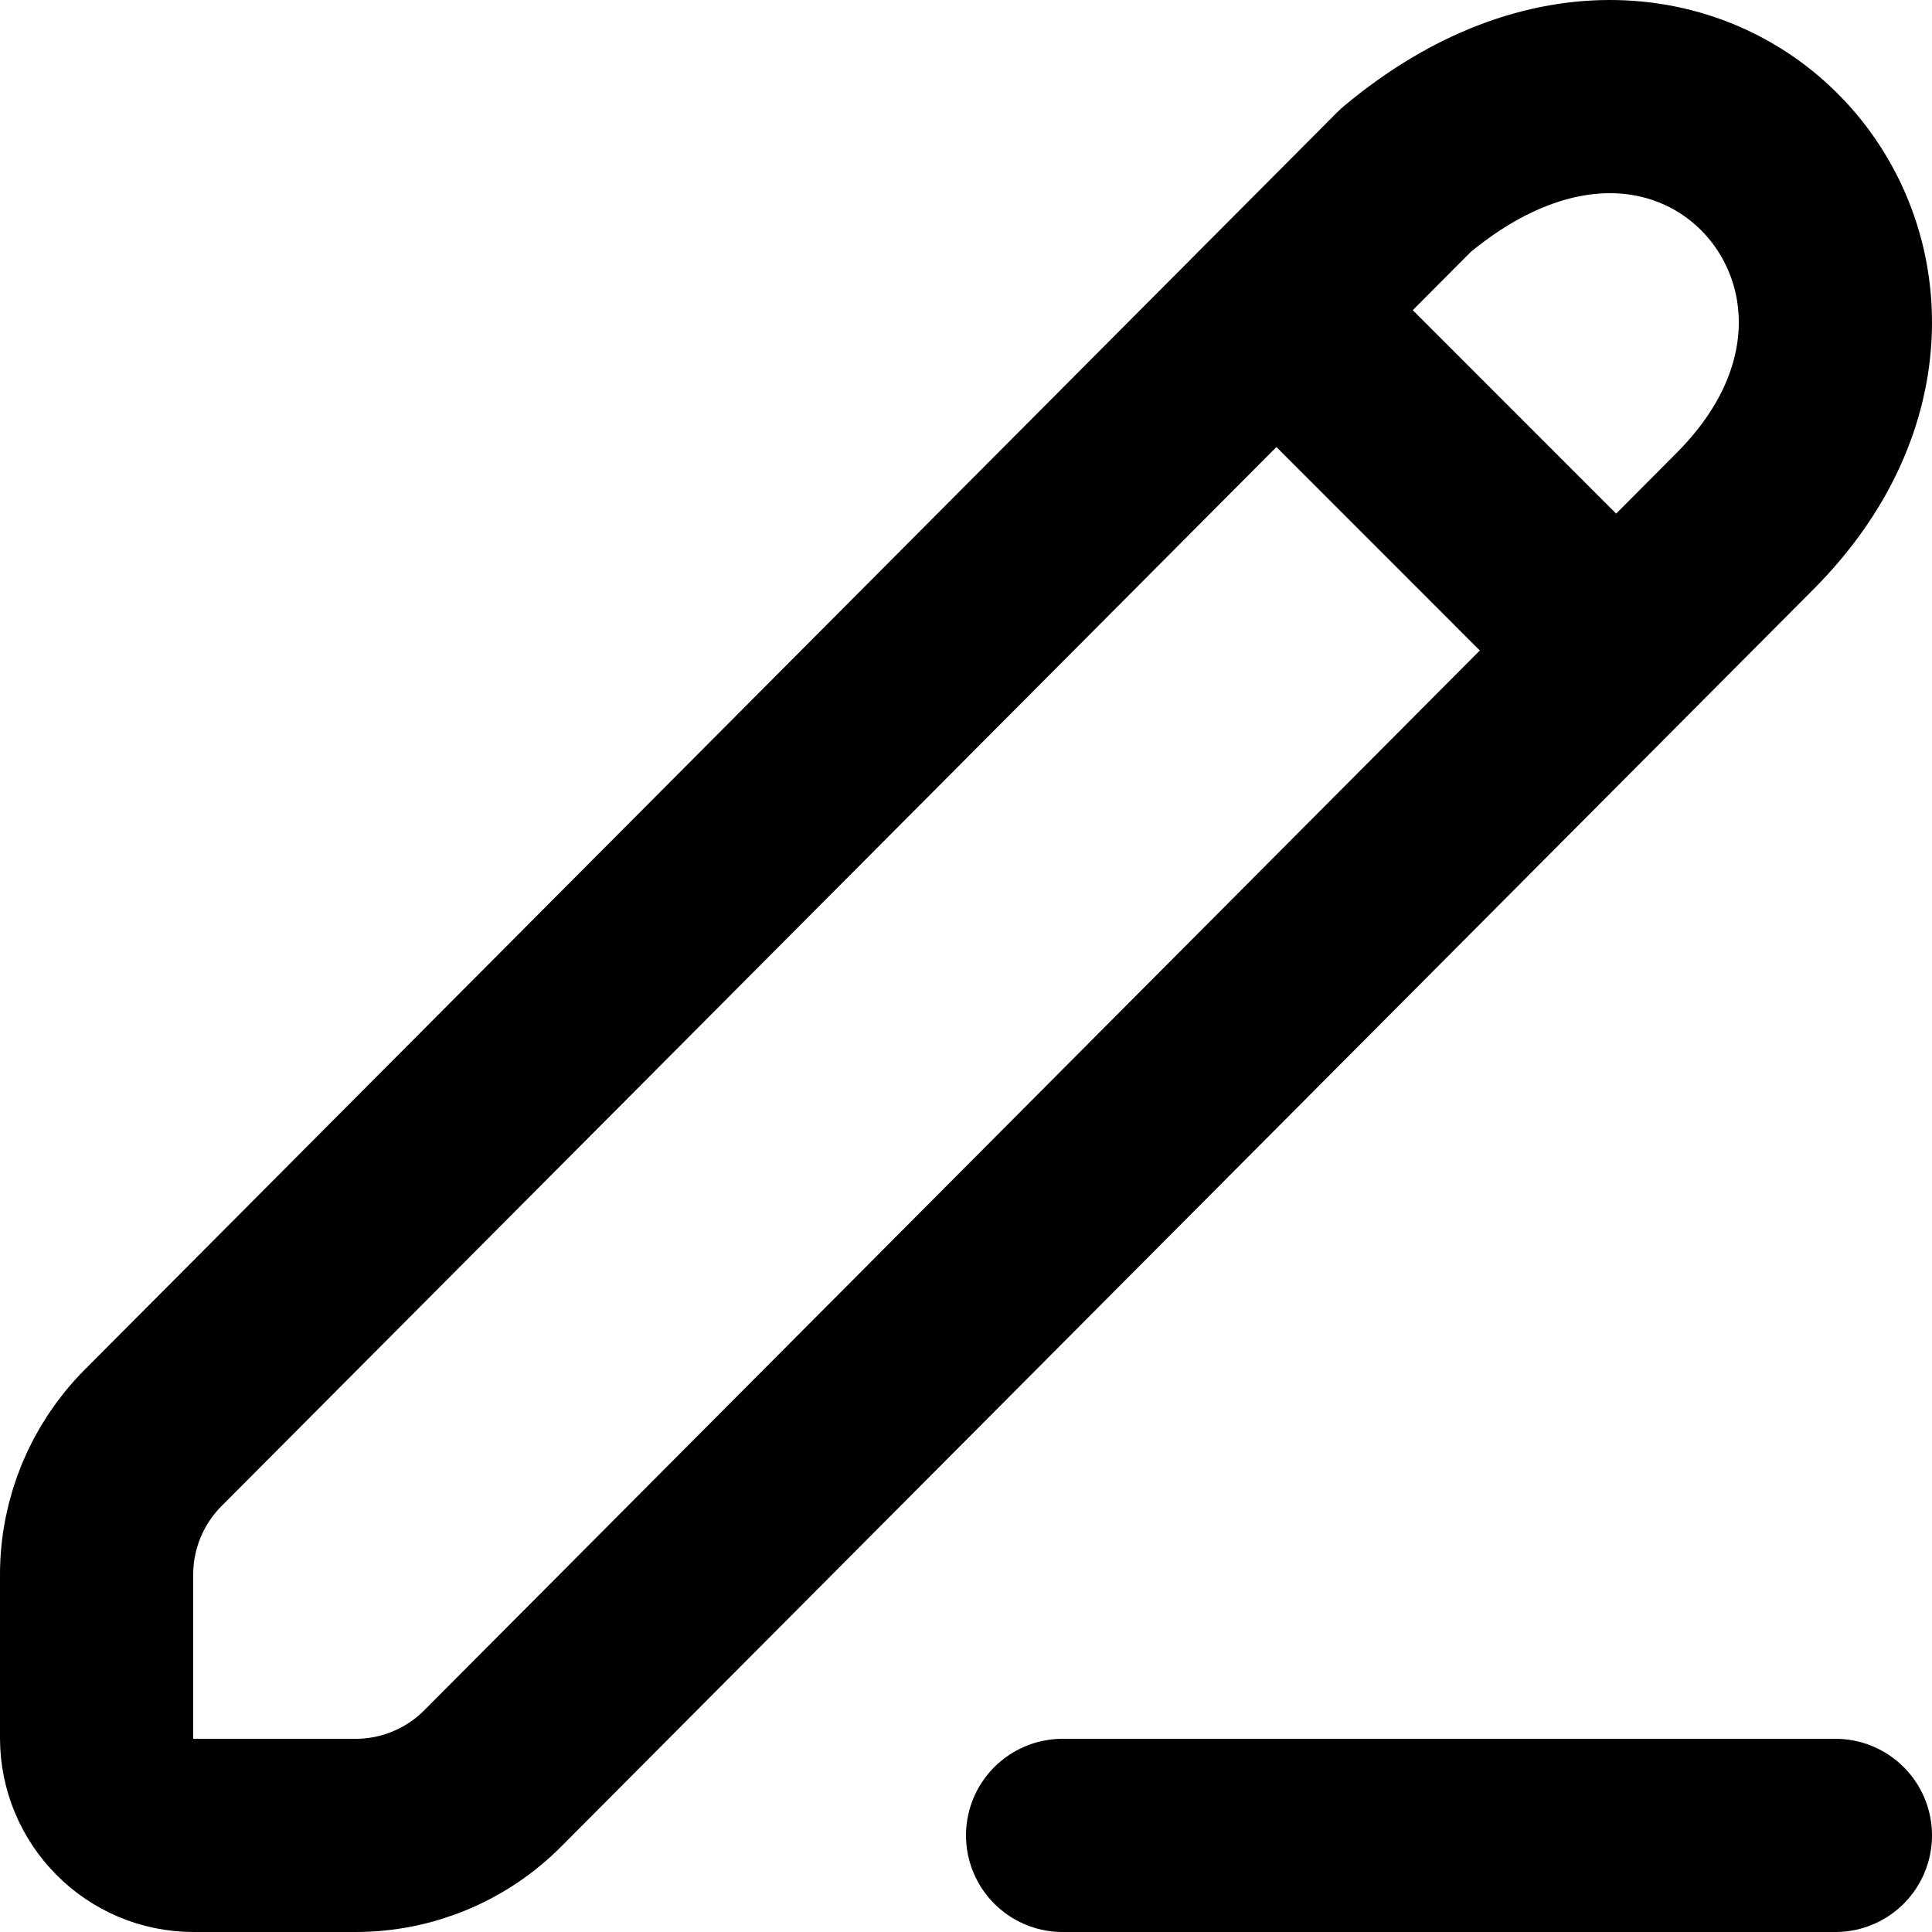 <svg width="20" height="20" viewBox="0 0 20 20" fill="none" xmlns="http://www.w3.org/2000/svg">
<path d="M11 19H19" stroke="black" stroke-width="2" stroke-linecap="round" stroke-linejoin="round"/>
<path d="M18.065 5.394L5.1 18.411C4.724 18.788 4.214 19 3.683 19H2.004C1.449 19 1 18.547 1 17.992V16.299C1 15.77 1.21 15.262 1.583 14.887L14.552 1.867C17.563 -0.653 20.575 2.875 18.065 5.394Z" stroke="black" stroke-width="2" stroke-linecap="round" stroke-linejoin="round"/>
<path d="M13.31 3.31L16.727 6.728" stroke="black" stroke-width="2" stroke-linecap="round" stroke-linejoin="round"/>
</svg>
